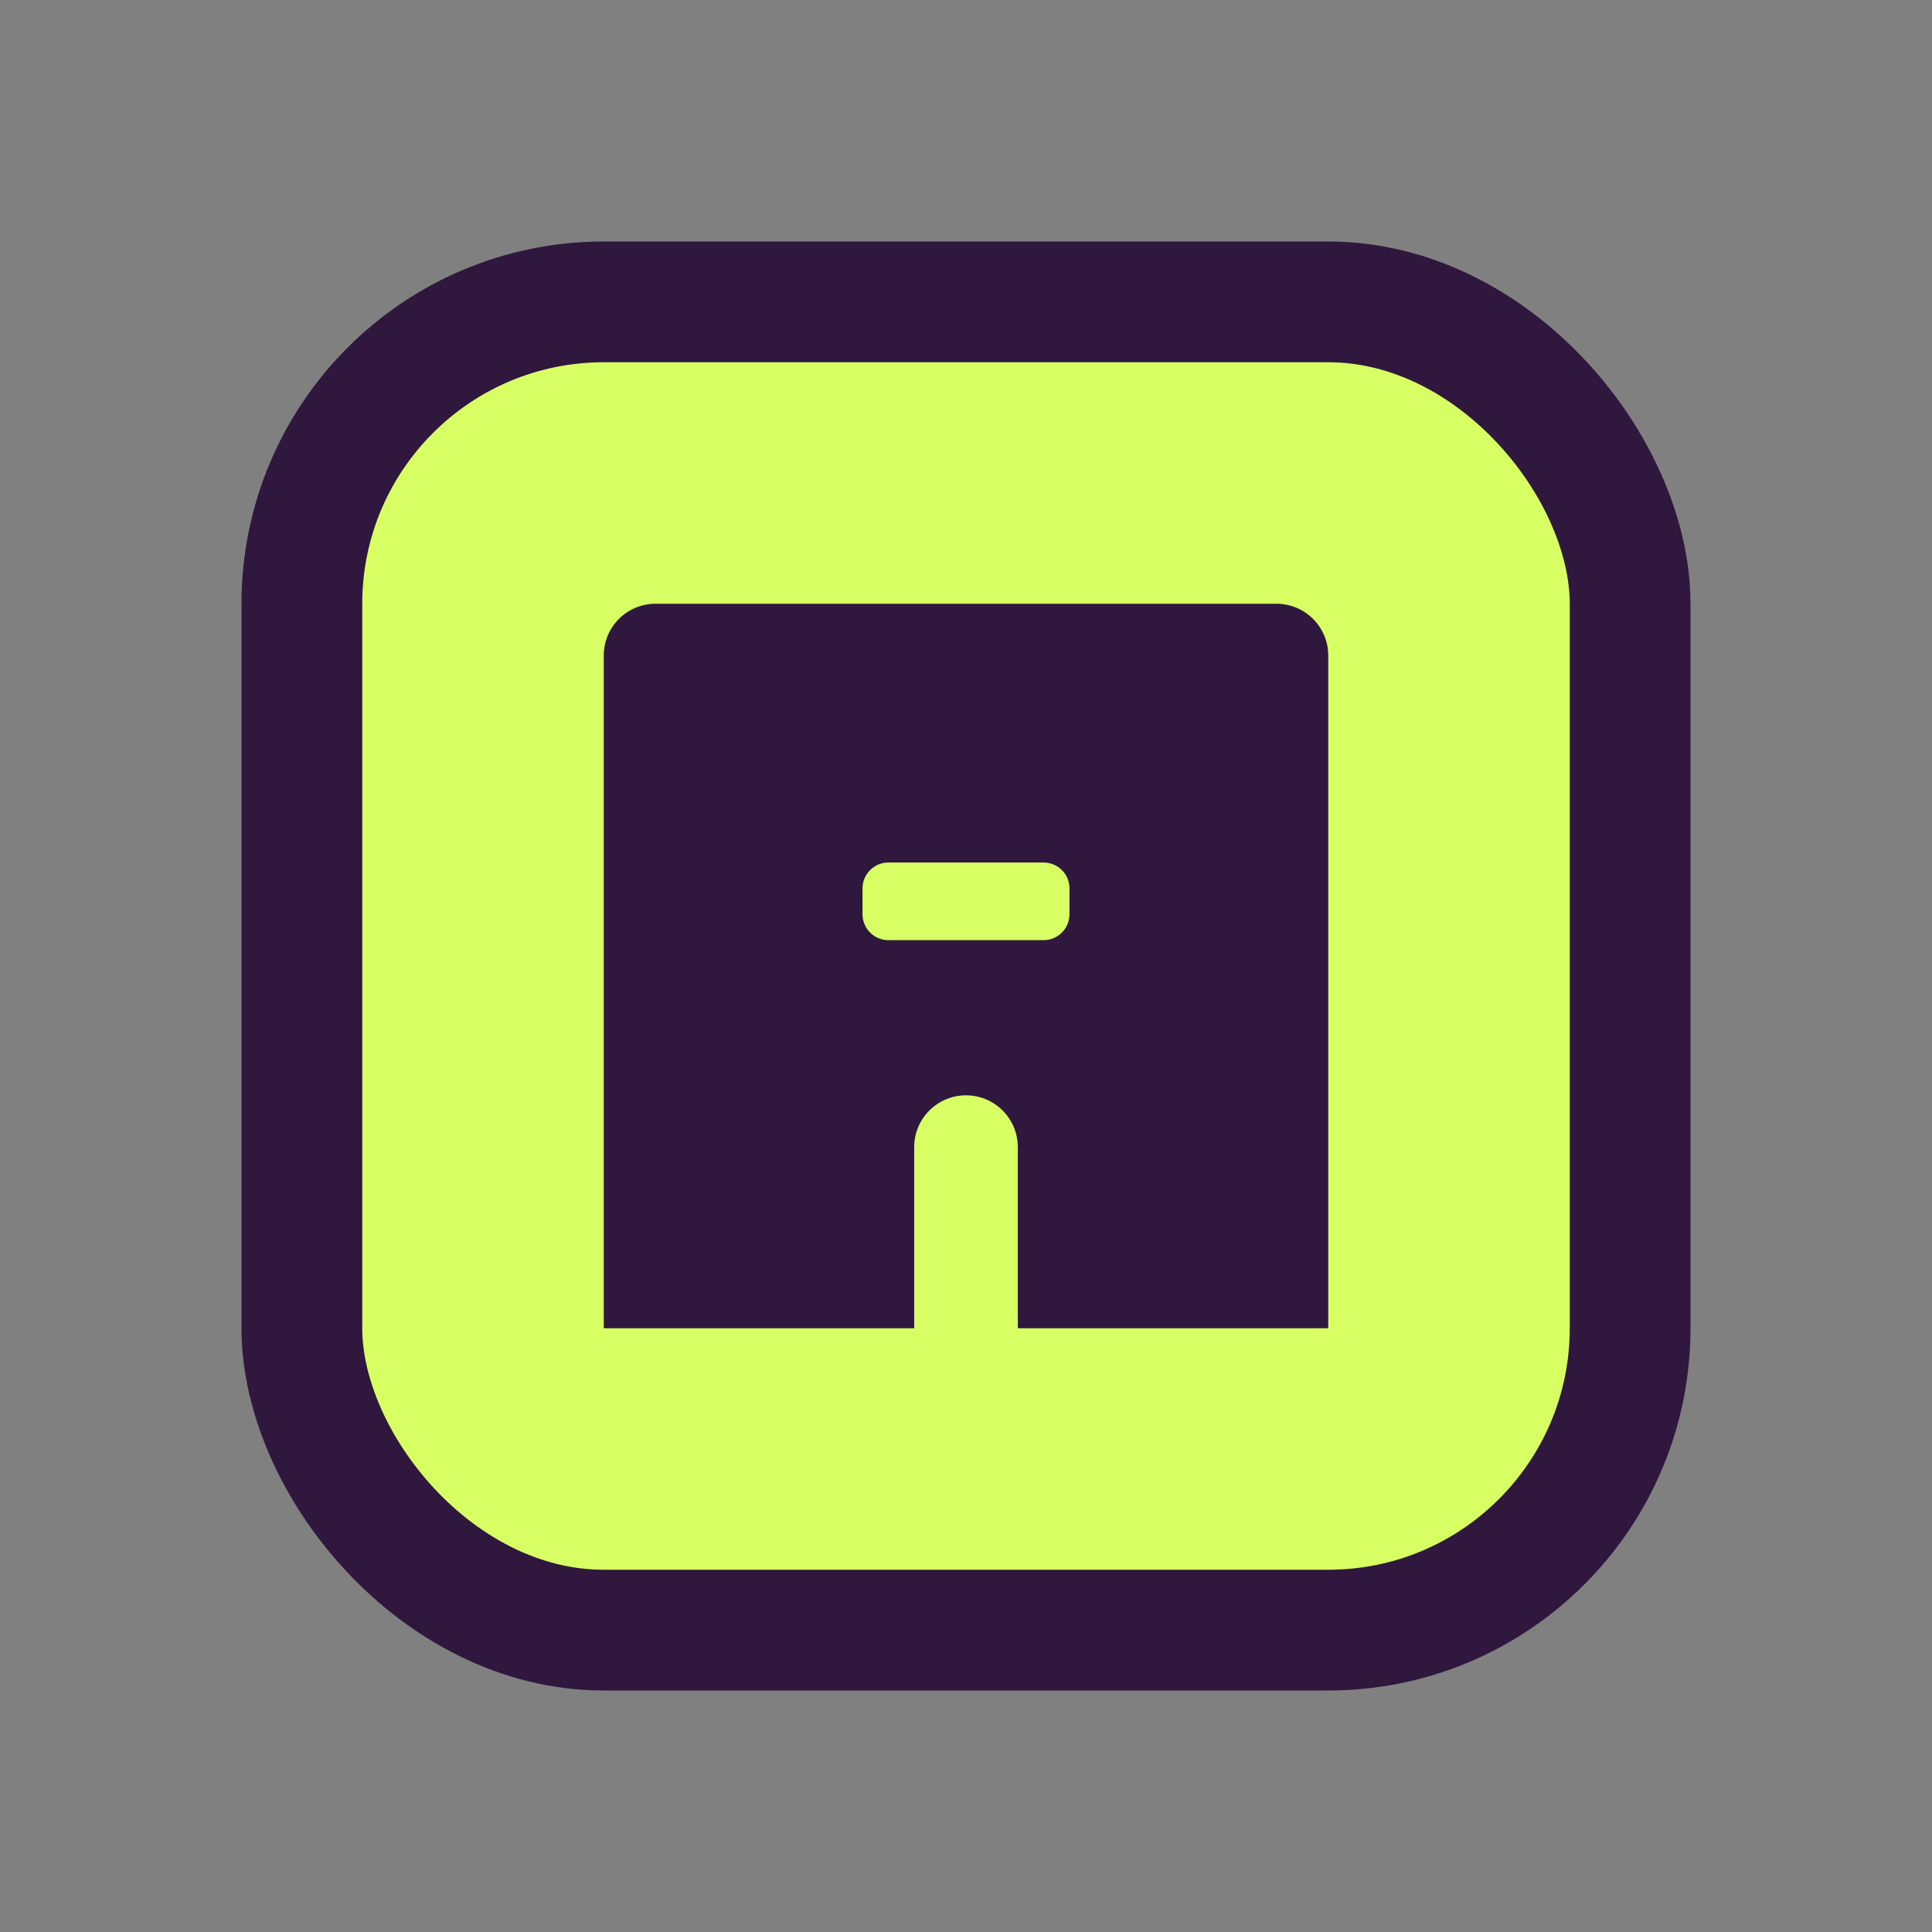 <svg width="16" height="16" viewBox="0 0 16 16" fill="none" xmlns="http://www.w3.org/2000/svg">
<rect x="0" y="0" width="16" height="16" fill="#808080" stroke="none"/>
<rect x="2.5" y="2.5" width="11" height="11" rx="2.5" fill="#D7FF64"/>
<rect x="2.5" y="2.5" width="11" height="11" rx="2.5" stroke="#30173D"/>
<g clip-path="url(#clip0_80_318)">
<path d="M5 5.429V11H7.571V9.5C7.571 9.263 7.763 9.071 8 9.071C8.237 9.071 8.429 9.263 8.429 9.5V11H11V5.429C11 5.192 10.808 5 10.571 5H5.429C5.192 5 5 5.192 5 5.429Z" fill="#30173D"/>
<path d="M7.143 7.571V7.357C7.143 7.239 7.239 7.143 7.357 7.143H8.643C8.761 7.143 8.857 7.239 8.857 7.357V7.571C8.857 7.69 8.761 7.786 8.643 7.786H7.357C7.239 7.786 7.143 7.69 7.143 7.571Z" fill="#D7FF64"/>
</g>
<defs>
<clipPath id="clip0_80_318">
<rect width="6" height="6" fill="white" transform="translate(5 5)"/>
</clipPath>
</defs>
</svg>
